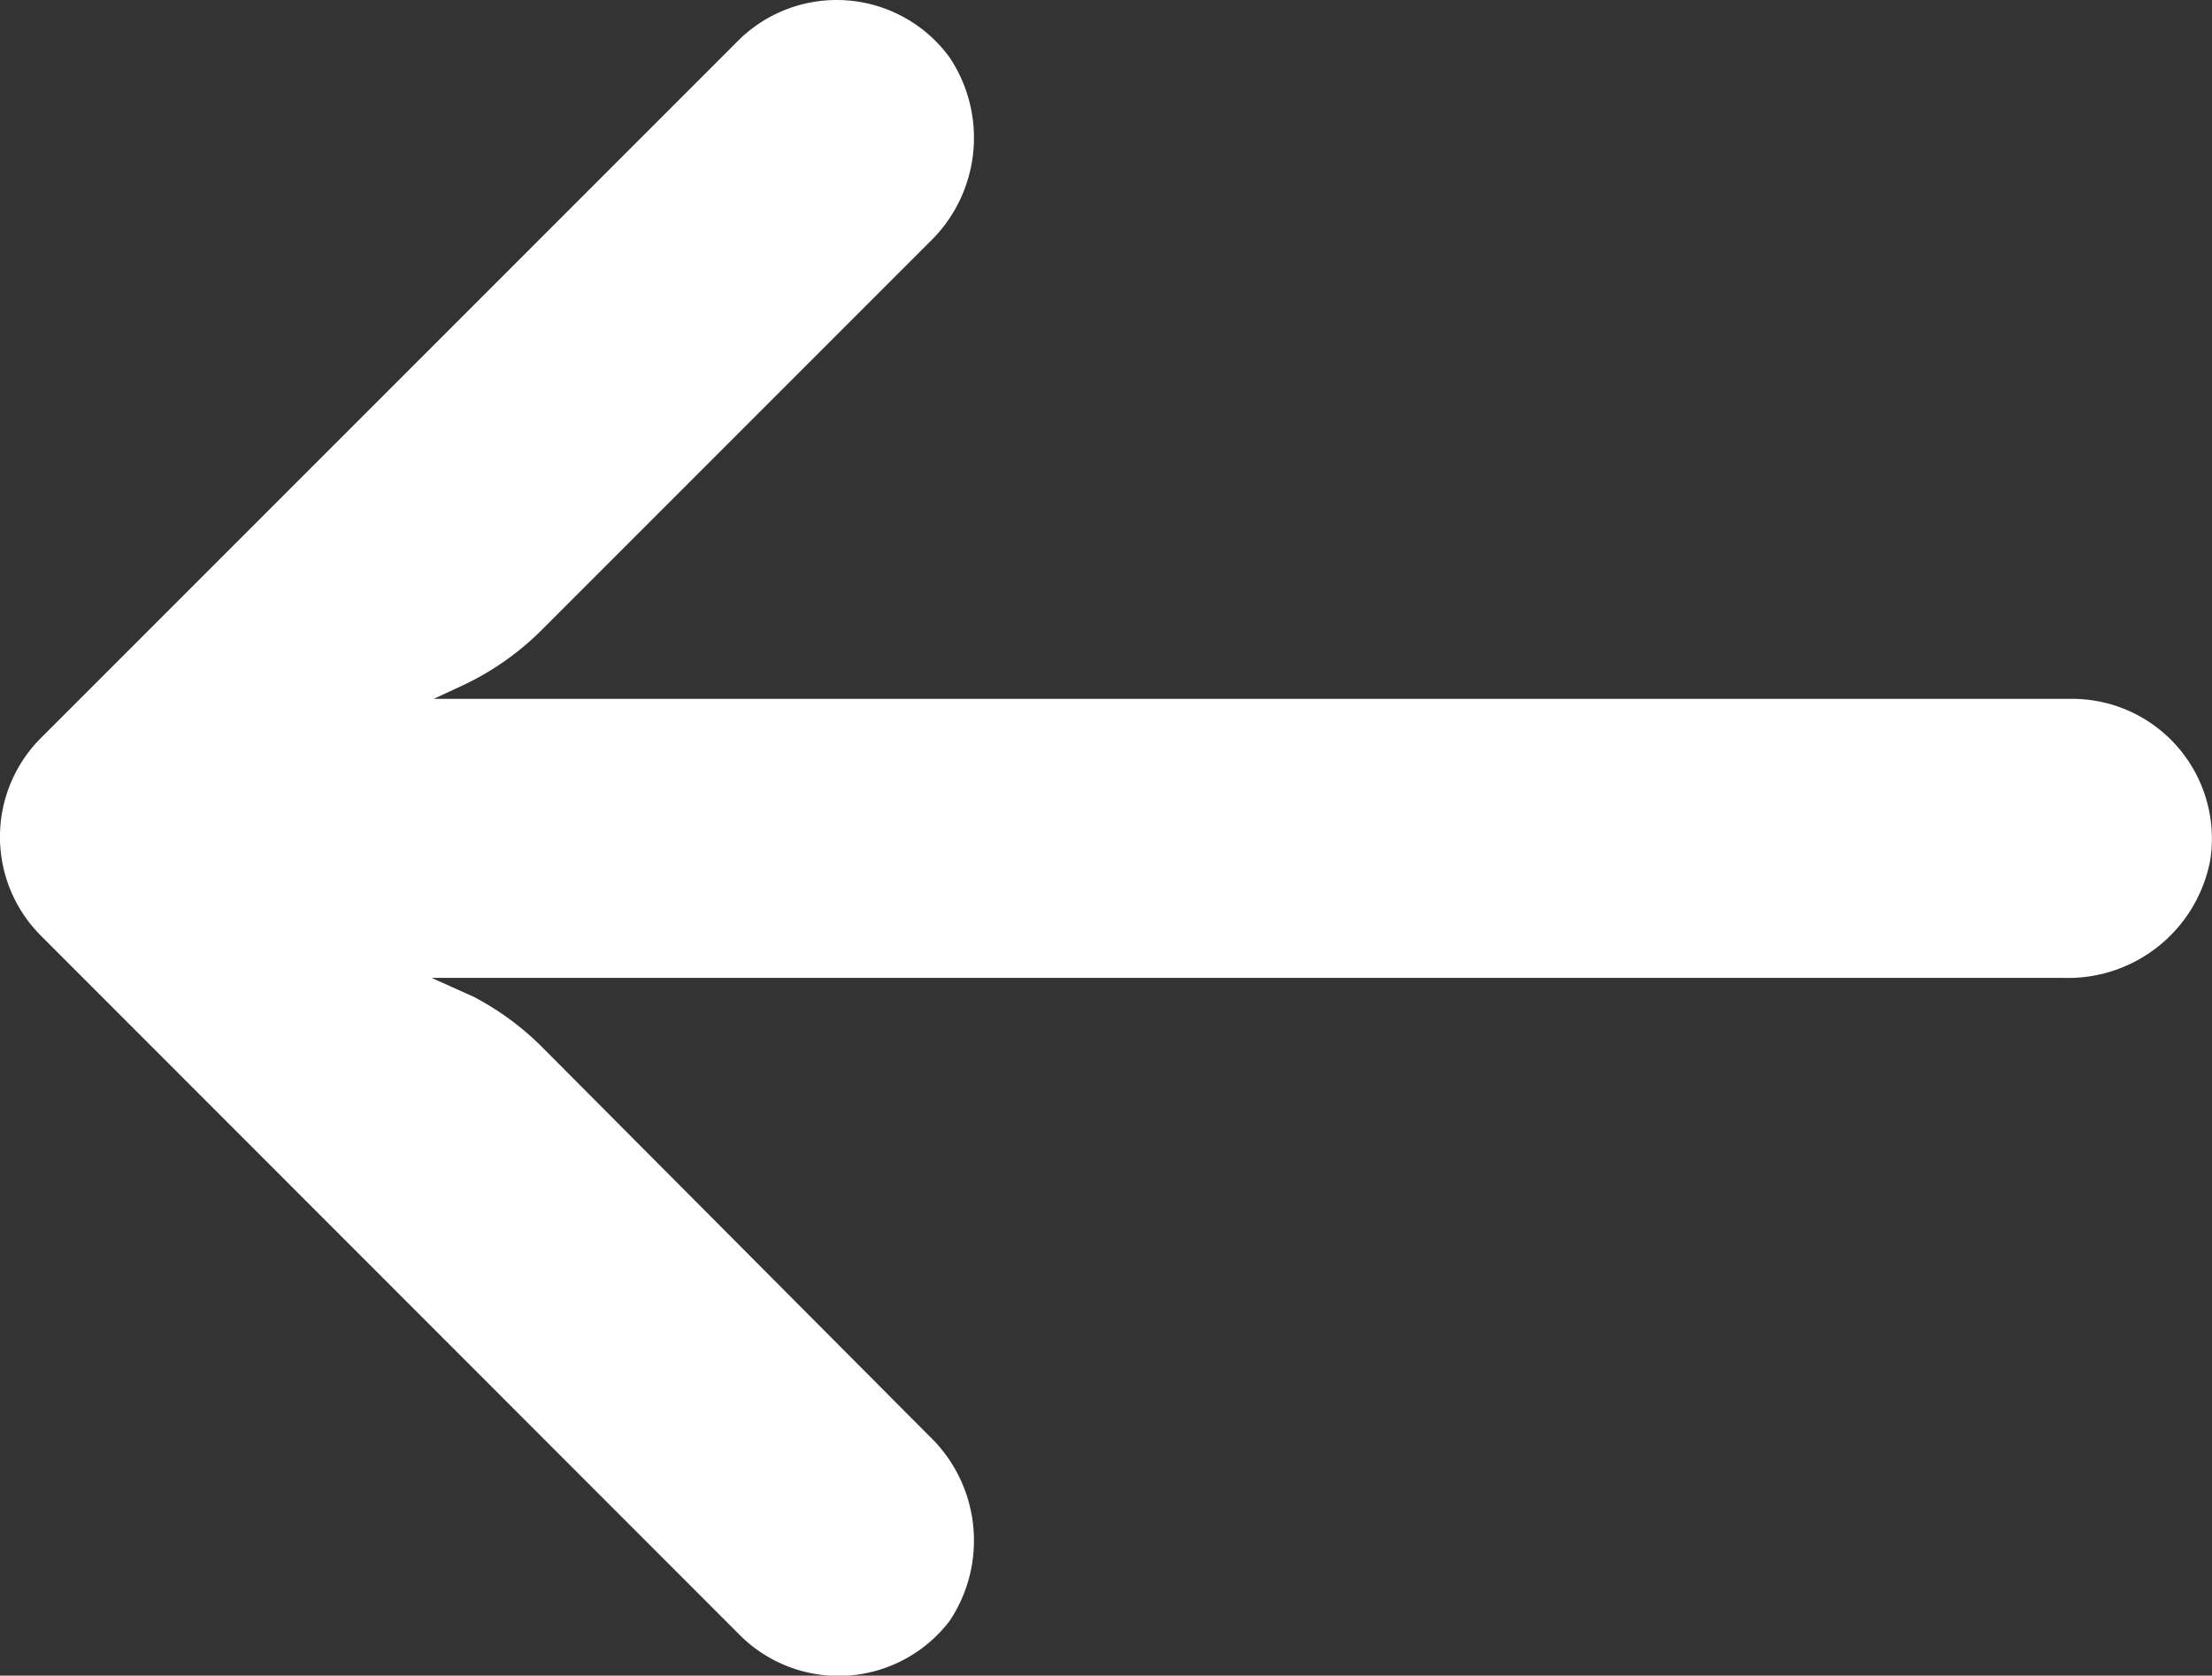 <svg xmlns="http://www.w3.org/2000/svg" width="17.126" height="12.972" viewBox="0 0 17.126 12.972">
  <rect x="0" y="0" width="17.126" height="12.972" fill="#333333" stroke="none"/>
  <path id="Path_4823" data-name="Path 4823" d="M16.216,37.266a1.081,1.081,0,0,0-.187-.014H3.358l.233-.108a2.164,2.164,0,0,0,.611-.433l2.992-2.992a1.12,1.12,0,0,0,.157-1.434,1.082,1.082,0,0,0-1.623-.141L.317,37.555a1.082,1.082,0,0,0,0,1.531h0L5.728,44.5a1.082,1.082,0,0,0,1.623-.108,1.12,1.12,0,0,0-.157-1.434l-2.987-3a2.164,2.164,0,0,0-.541-.4l-.325-.146H15.97a1.12,1.12,0,0,0,1.142-.909A1.082,1.082,0,0,0,16.216,37.266Z" transform="translate(0 -31.842)" fill="#fff"/>
</svg>
